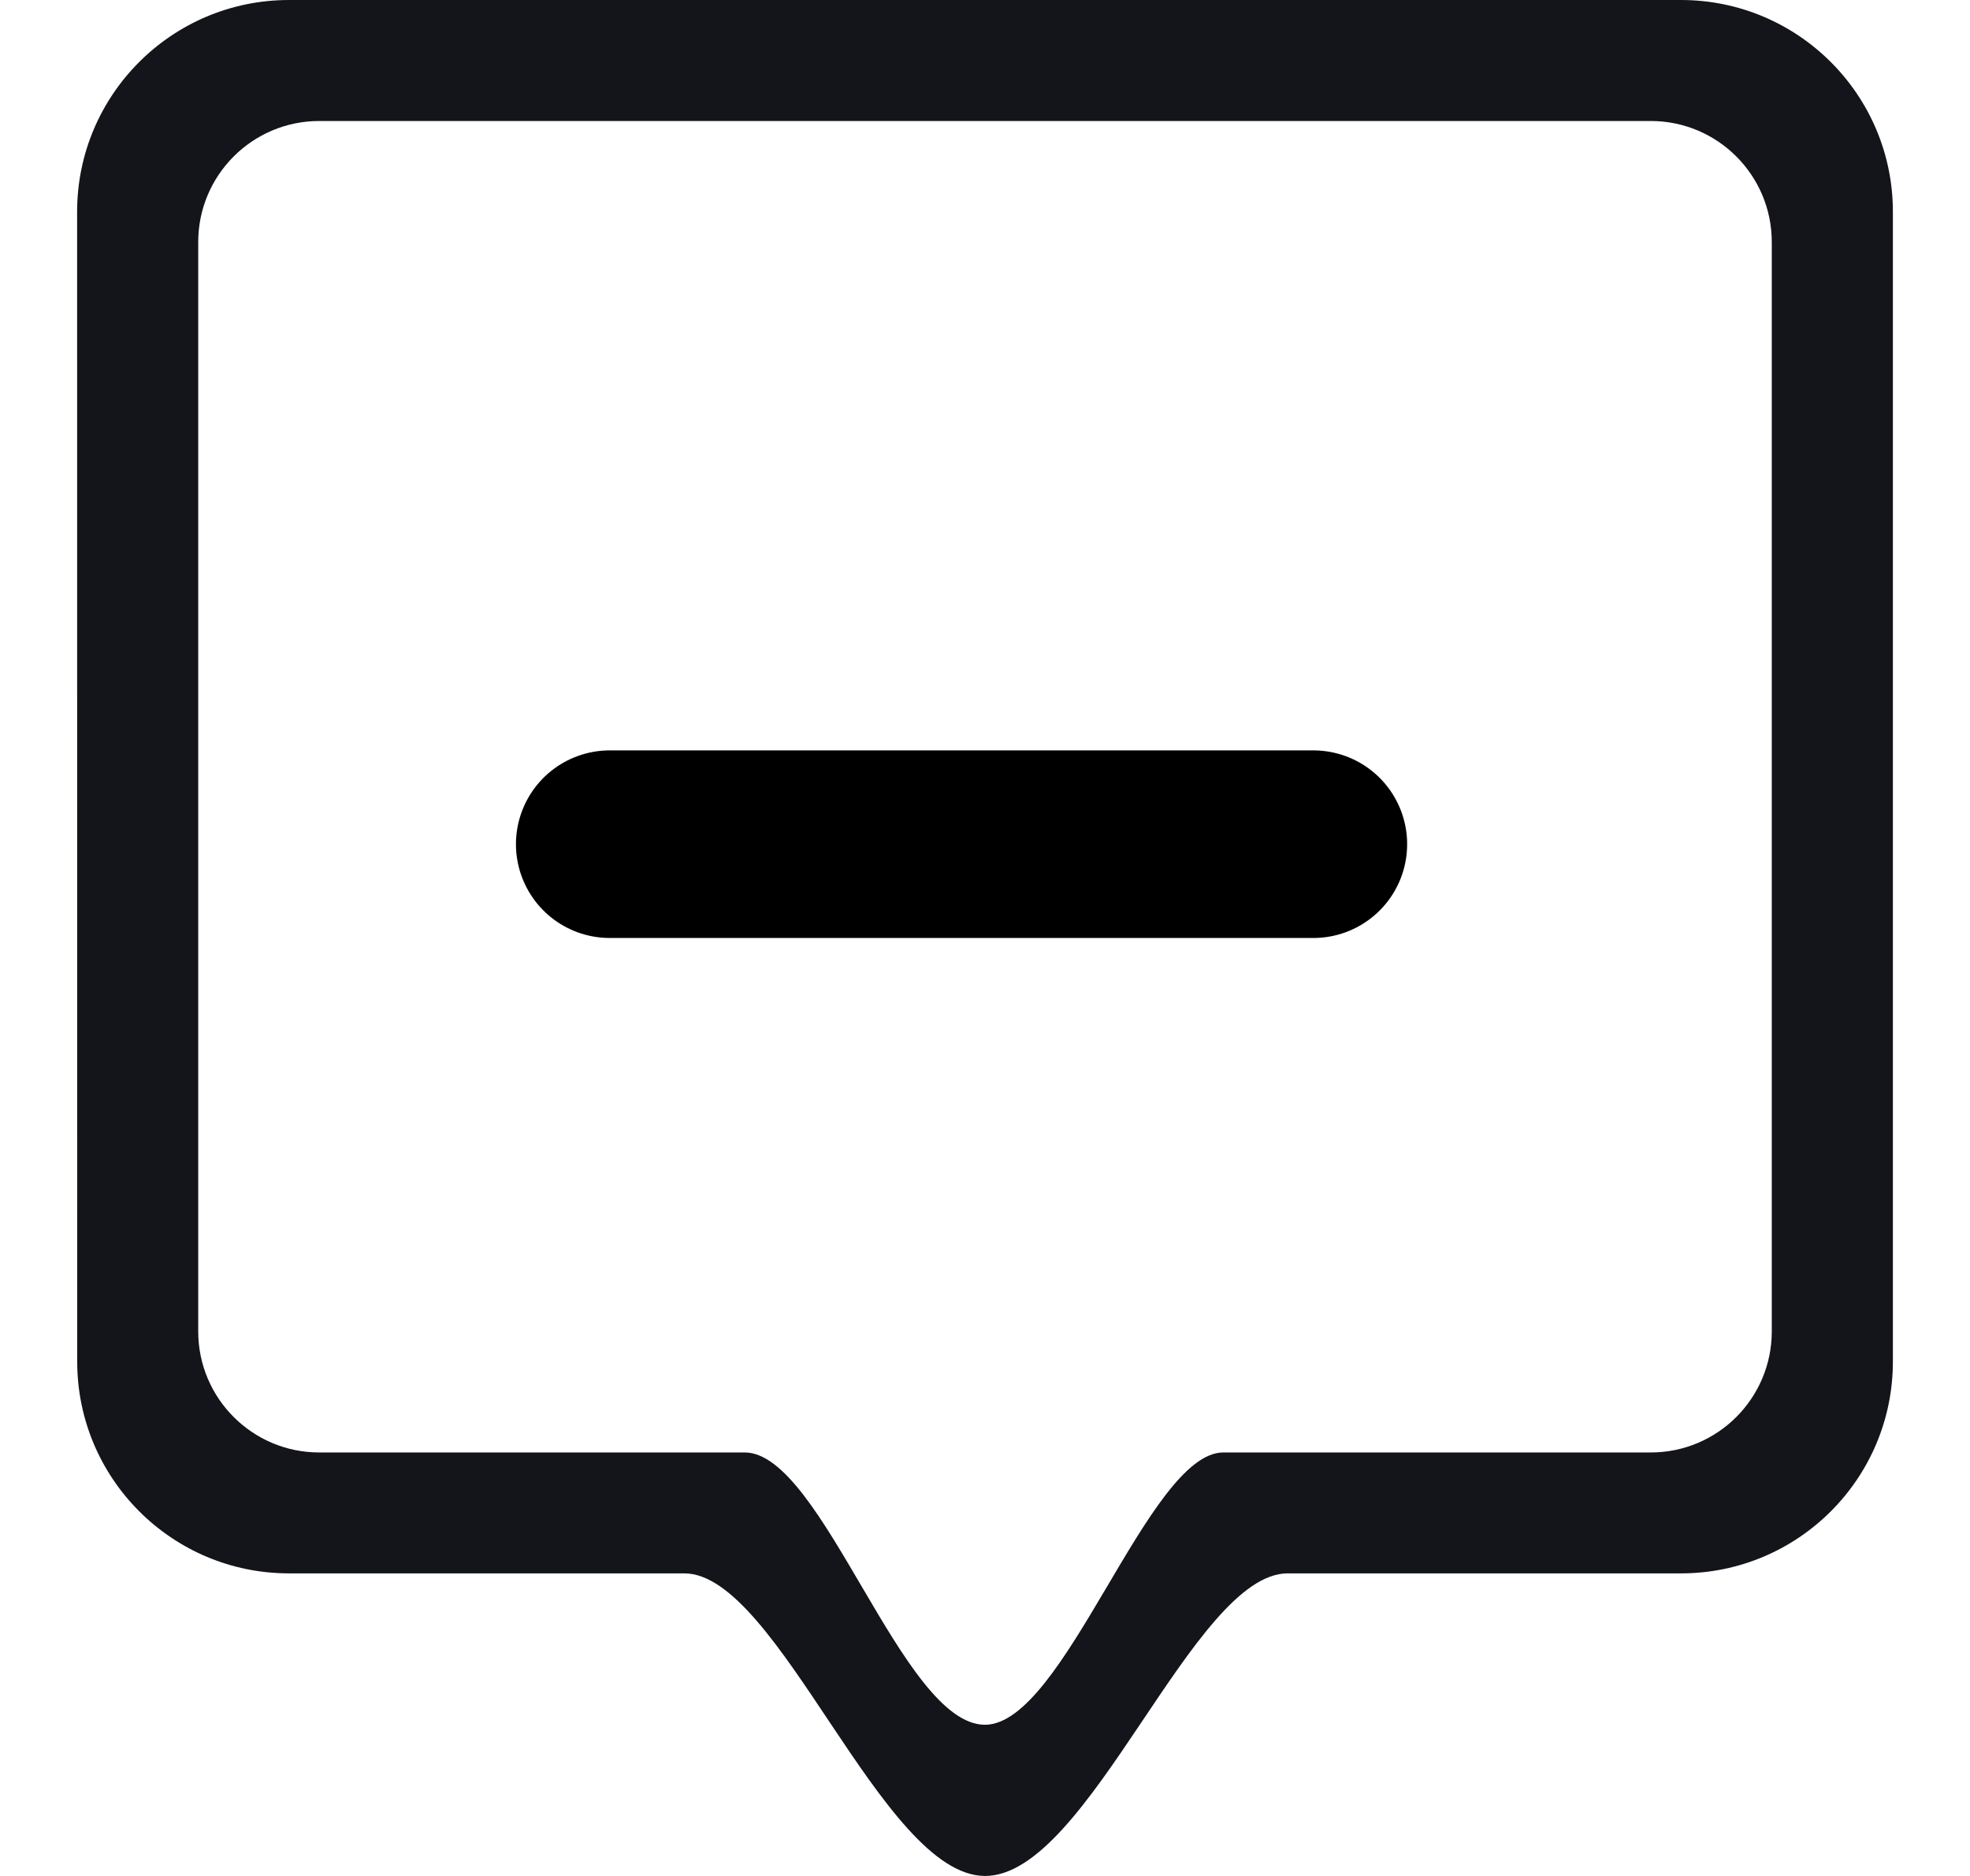 <svg width="21" height="20" viewBox="0 0 21 20" fill="none" xmlns="http://www.w3.org/2000/svg">
<path d="M6.5 9H14" stroke="black" stroke-width="2" stroke-linecap="round"/>
<path fill-rule="evenodd" clip-rule="evenodd" d="M17.919 16.774H13.726C12.717 16.774 11.609 20 10.501 20C9.4 20 8.299 16.774 7.295 16.774H3.081C1.834 16.774 0.823 15.763 0.823 14.516L0.822 2.258C0.822 1.011 1.834 0 3.08 0H17.919C19.166 0 20.178 1.011 20.178 2.258V14.516C20.178 15.763 19.167 16.774 17.919 16.774H17.919ZM18.887 2.581C18.887 1.868 18.309 1.29 17.597 1.29H3.403C2.691 1.29 2.113 1.868 2.113 2.581V14.194C2.113 14.907 2.691 15.485 3.403 15.485H7.939C8.77 15.485 9.615 18.388 10.499 18.388C11.35 18.388 12.239 15.485 13.04 15.485H17.597C18.309 15.485 18.887 14.907 18.887 14.194V2.581Z" fill="#13151A"/>
</svg>
